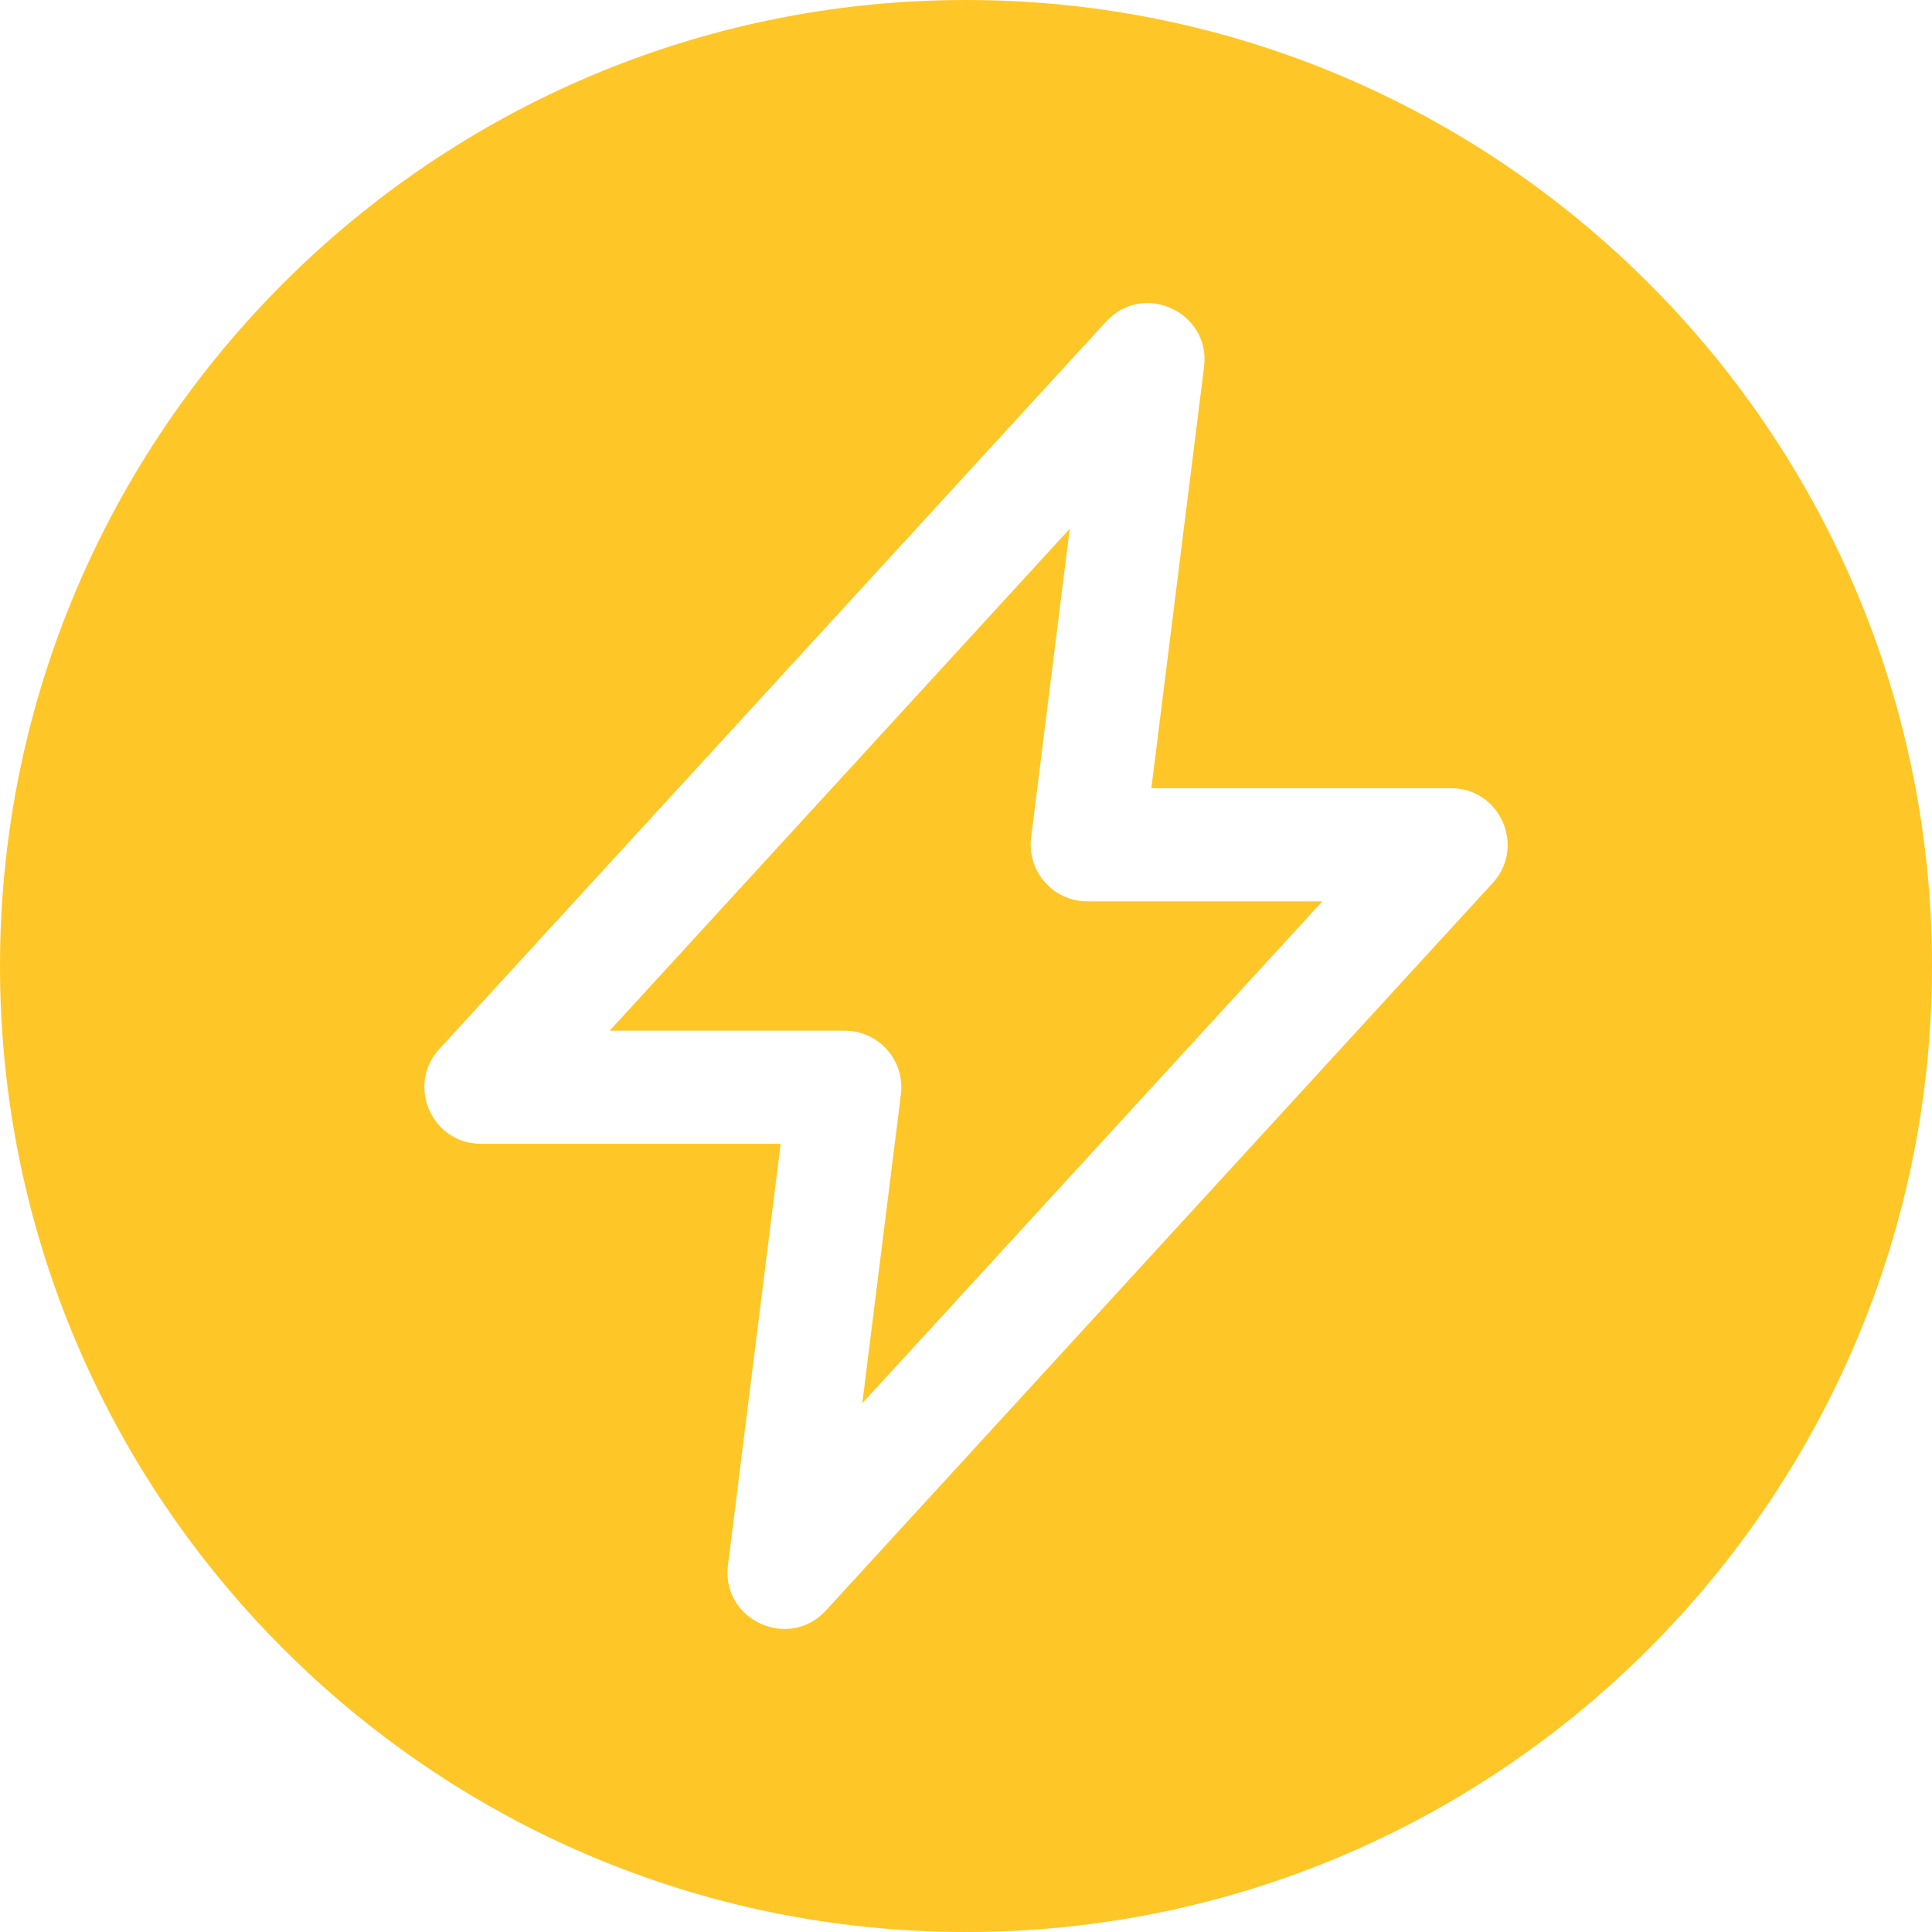 <svg xmlns="http://www.w3.org/2000/svg" width="32" height="32" viewBox="0 0 32 32">
    <g fill="none" fill-rule="evenodd">
        <g fill="#FFC627">
            <g>
                <g>
                    <g>
                        <path d="M16 0c8.823 0 16 7.178 16 16 0 8.823-7.177 16-16 16S0 24.823 0 16C0 7.178 7.177 0 16 0zm2.322 5.325L7.276 17.375c-.55.6-.124 1.57.69 1.57h4.964l-.873 6.98c-.113.907 1.008 1.42 1.622.75l11.045-12.05c.55-.6.124-1.57-.69-1.57H19.07l.873-6.98c.113-.904-1.006-1.422-1.621-.75zm-.604 3.433l-.64 5.118c-.033.266.05.534.228.736.178.202.434.317.702.317h3.894l-7.62 8.313.64-5.117c.033-.267-.05-.536-.228-.737-.178-.202-.433-.317-.702-.317h-3.894l7.62-8.313z" transform="translate(-115 -416) translate(13 337) translate(102 79)"/>
                    </g>
                </g>
            </g>
        </g>
    </g>
</svg>
